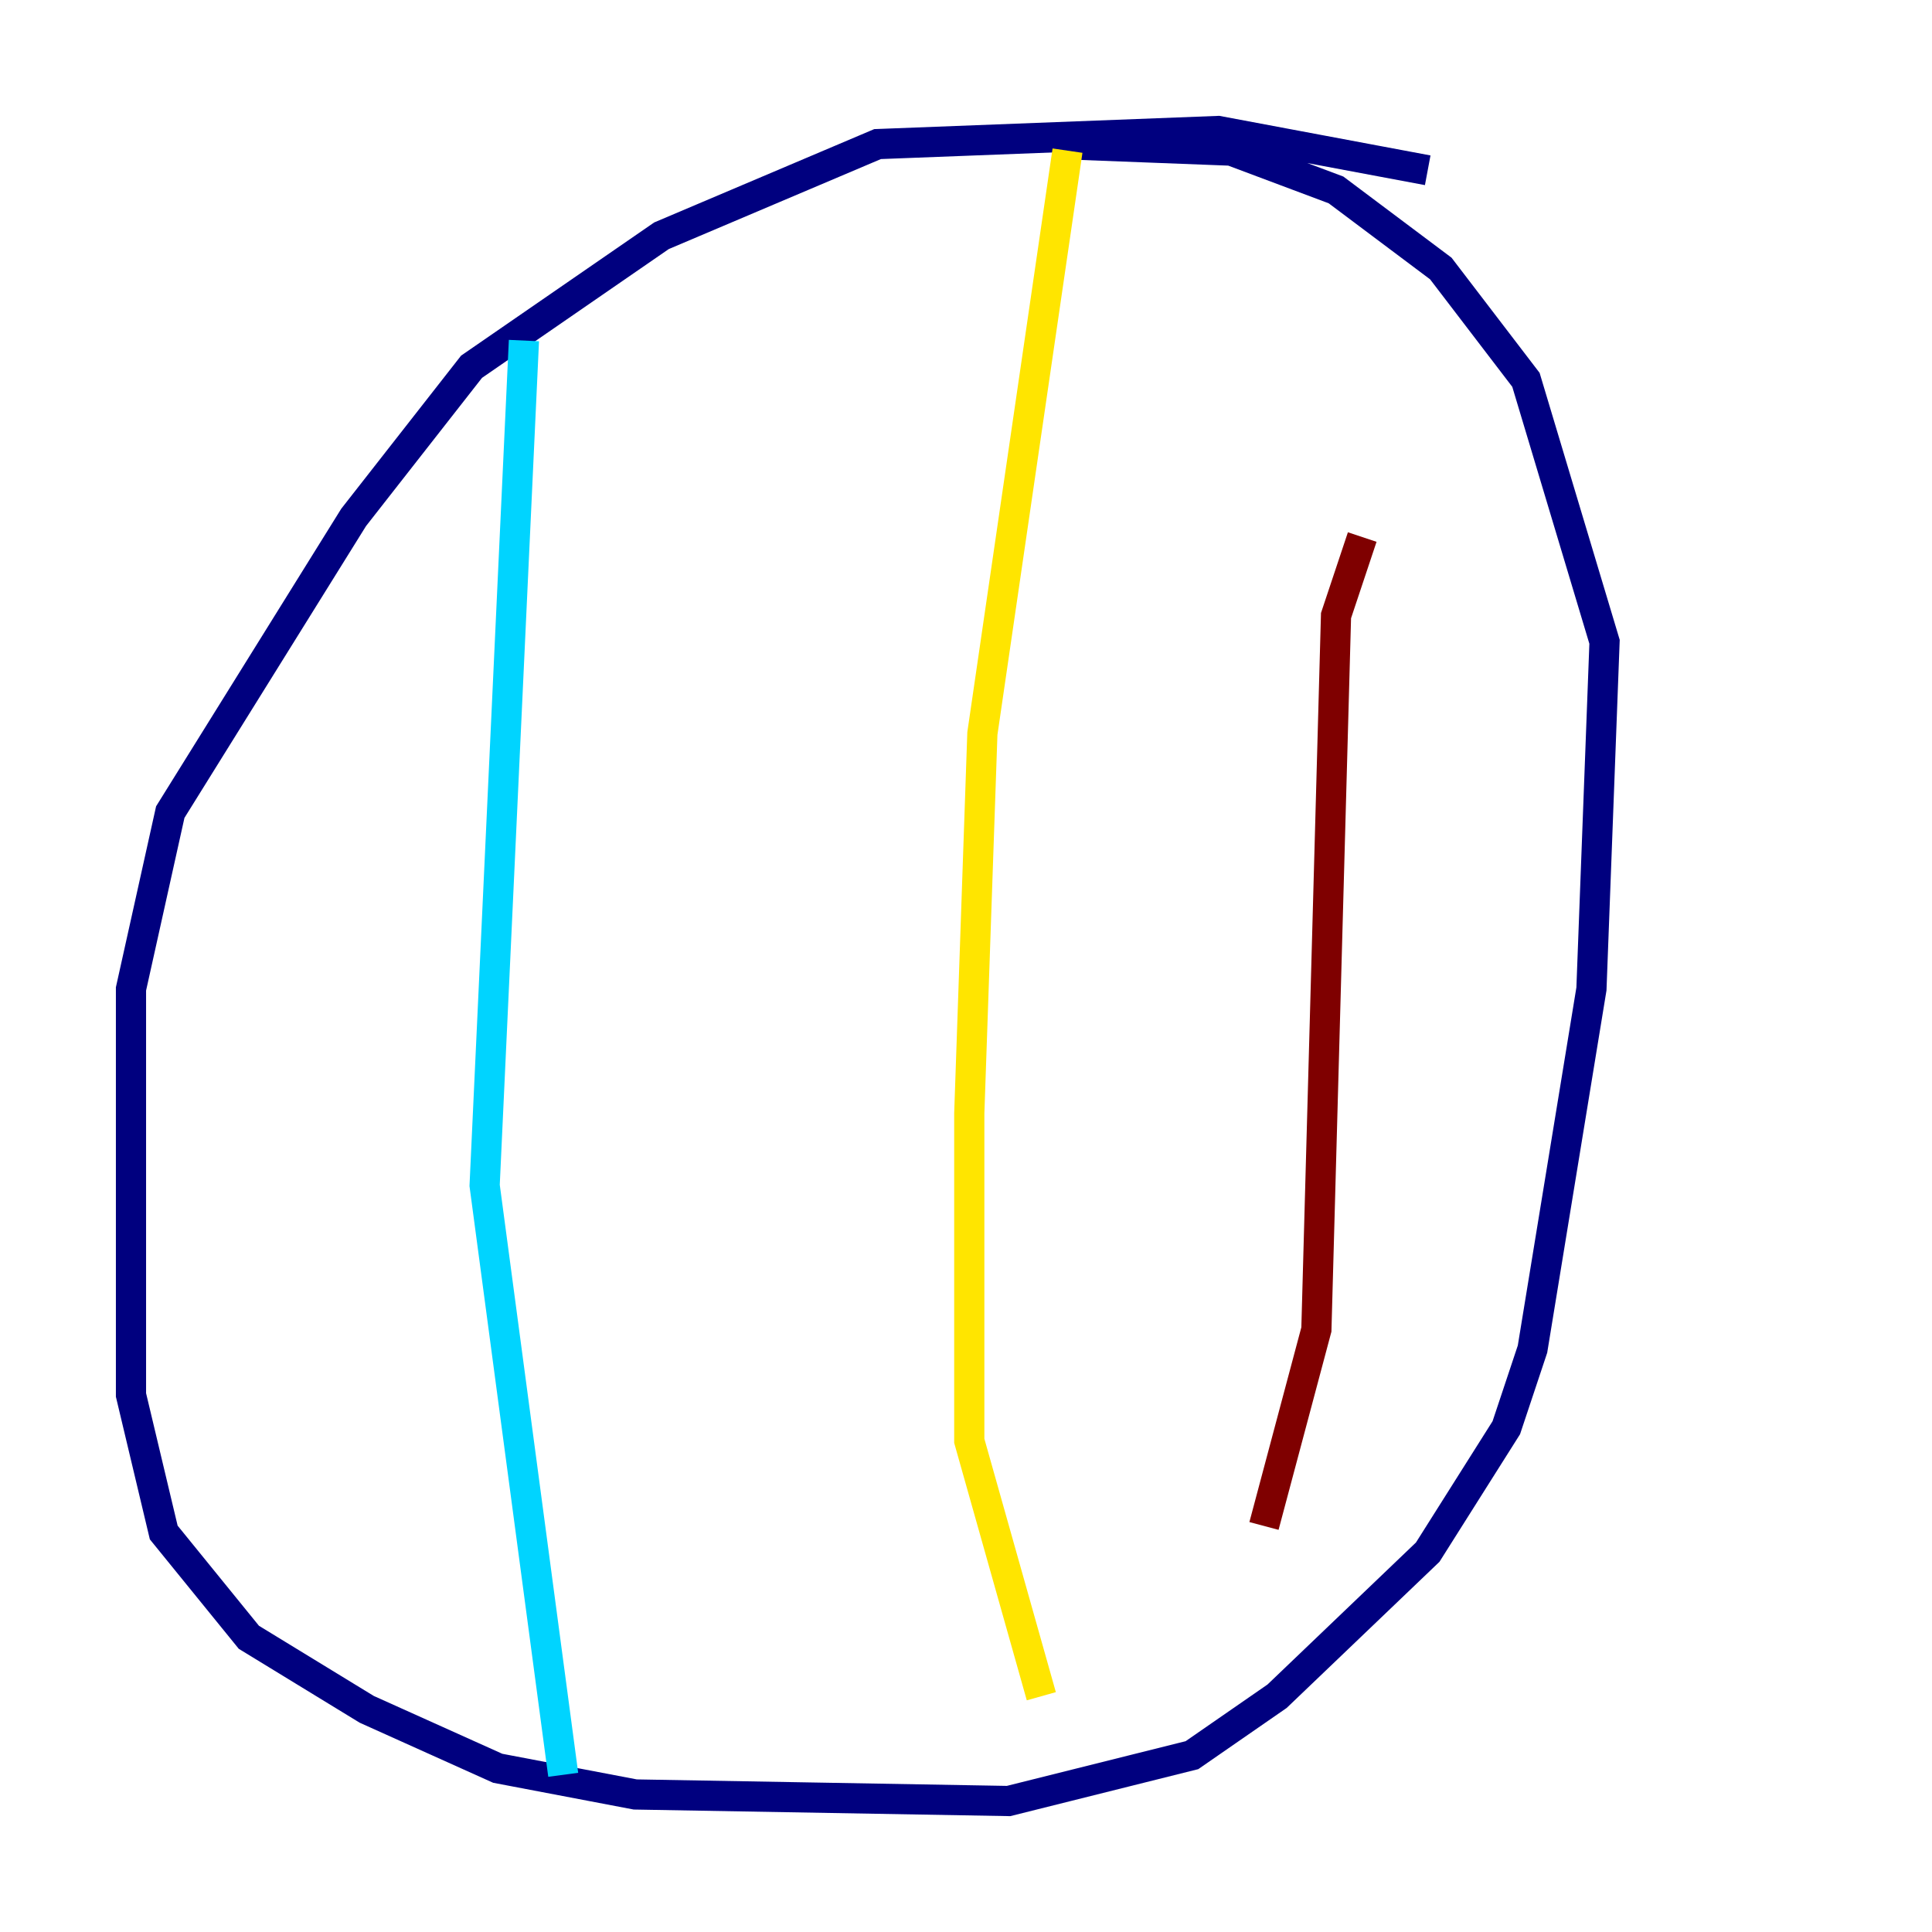 <?xml version="1.0" encoding="utf-8" ?>
<svg baseProfile="tiny" height="128" version="1.2" viewBox="0,0,128,128" width="128" xmlns="http://www.w3.org/2000/svg" xmlns:ev="http://www.w3.org/2001/xml-events" xmlns:xlink="http://www.w3.org/1999/xlink"><defs /><polyline fill="none" points="94.59,11.281 80.705,8.678 58.142,9.546 43.824,15.62 31.241,24.298 23.43,34.278 11.281,53.803 8.678,65.519 8.678,92.42 10.848,101.532 16.488,108.475 24.298,113.248 32.976,117.153 42.088,118.888 66.82,119.322 78.969,116.285 84.61,112.38 94.59,102.834 99.797,94.59 101.532,89.383 105.437,65.519 106.305,42.522 101.098,25.166 95.458,17.79 88.515,12.583 81.573,9.98 70.291,9.546" stroke="#00007f" stroke-width="2" /><polyline fill="none" points="34.712,22.563 32.108,78.536 37.315,117.586" stroke="#00d4ff" stroke-width="2" /><polyline fill="none" points="70.725,9.98 65.085,48.597 64.217,73.763 64.217,95.458 68.99,112.38" stroke="#ffe500" stroke-width="2" /><polyline fill="none" points="90.251,35.58 88.515,40.786 87.214,88.081 83.742,101.098" stroke="#7f0000" stroke-width="2" /></svg>